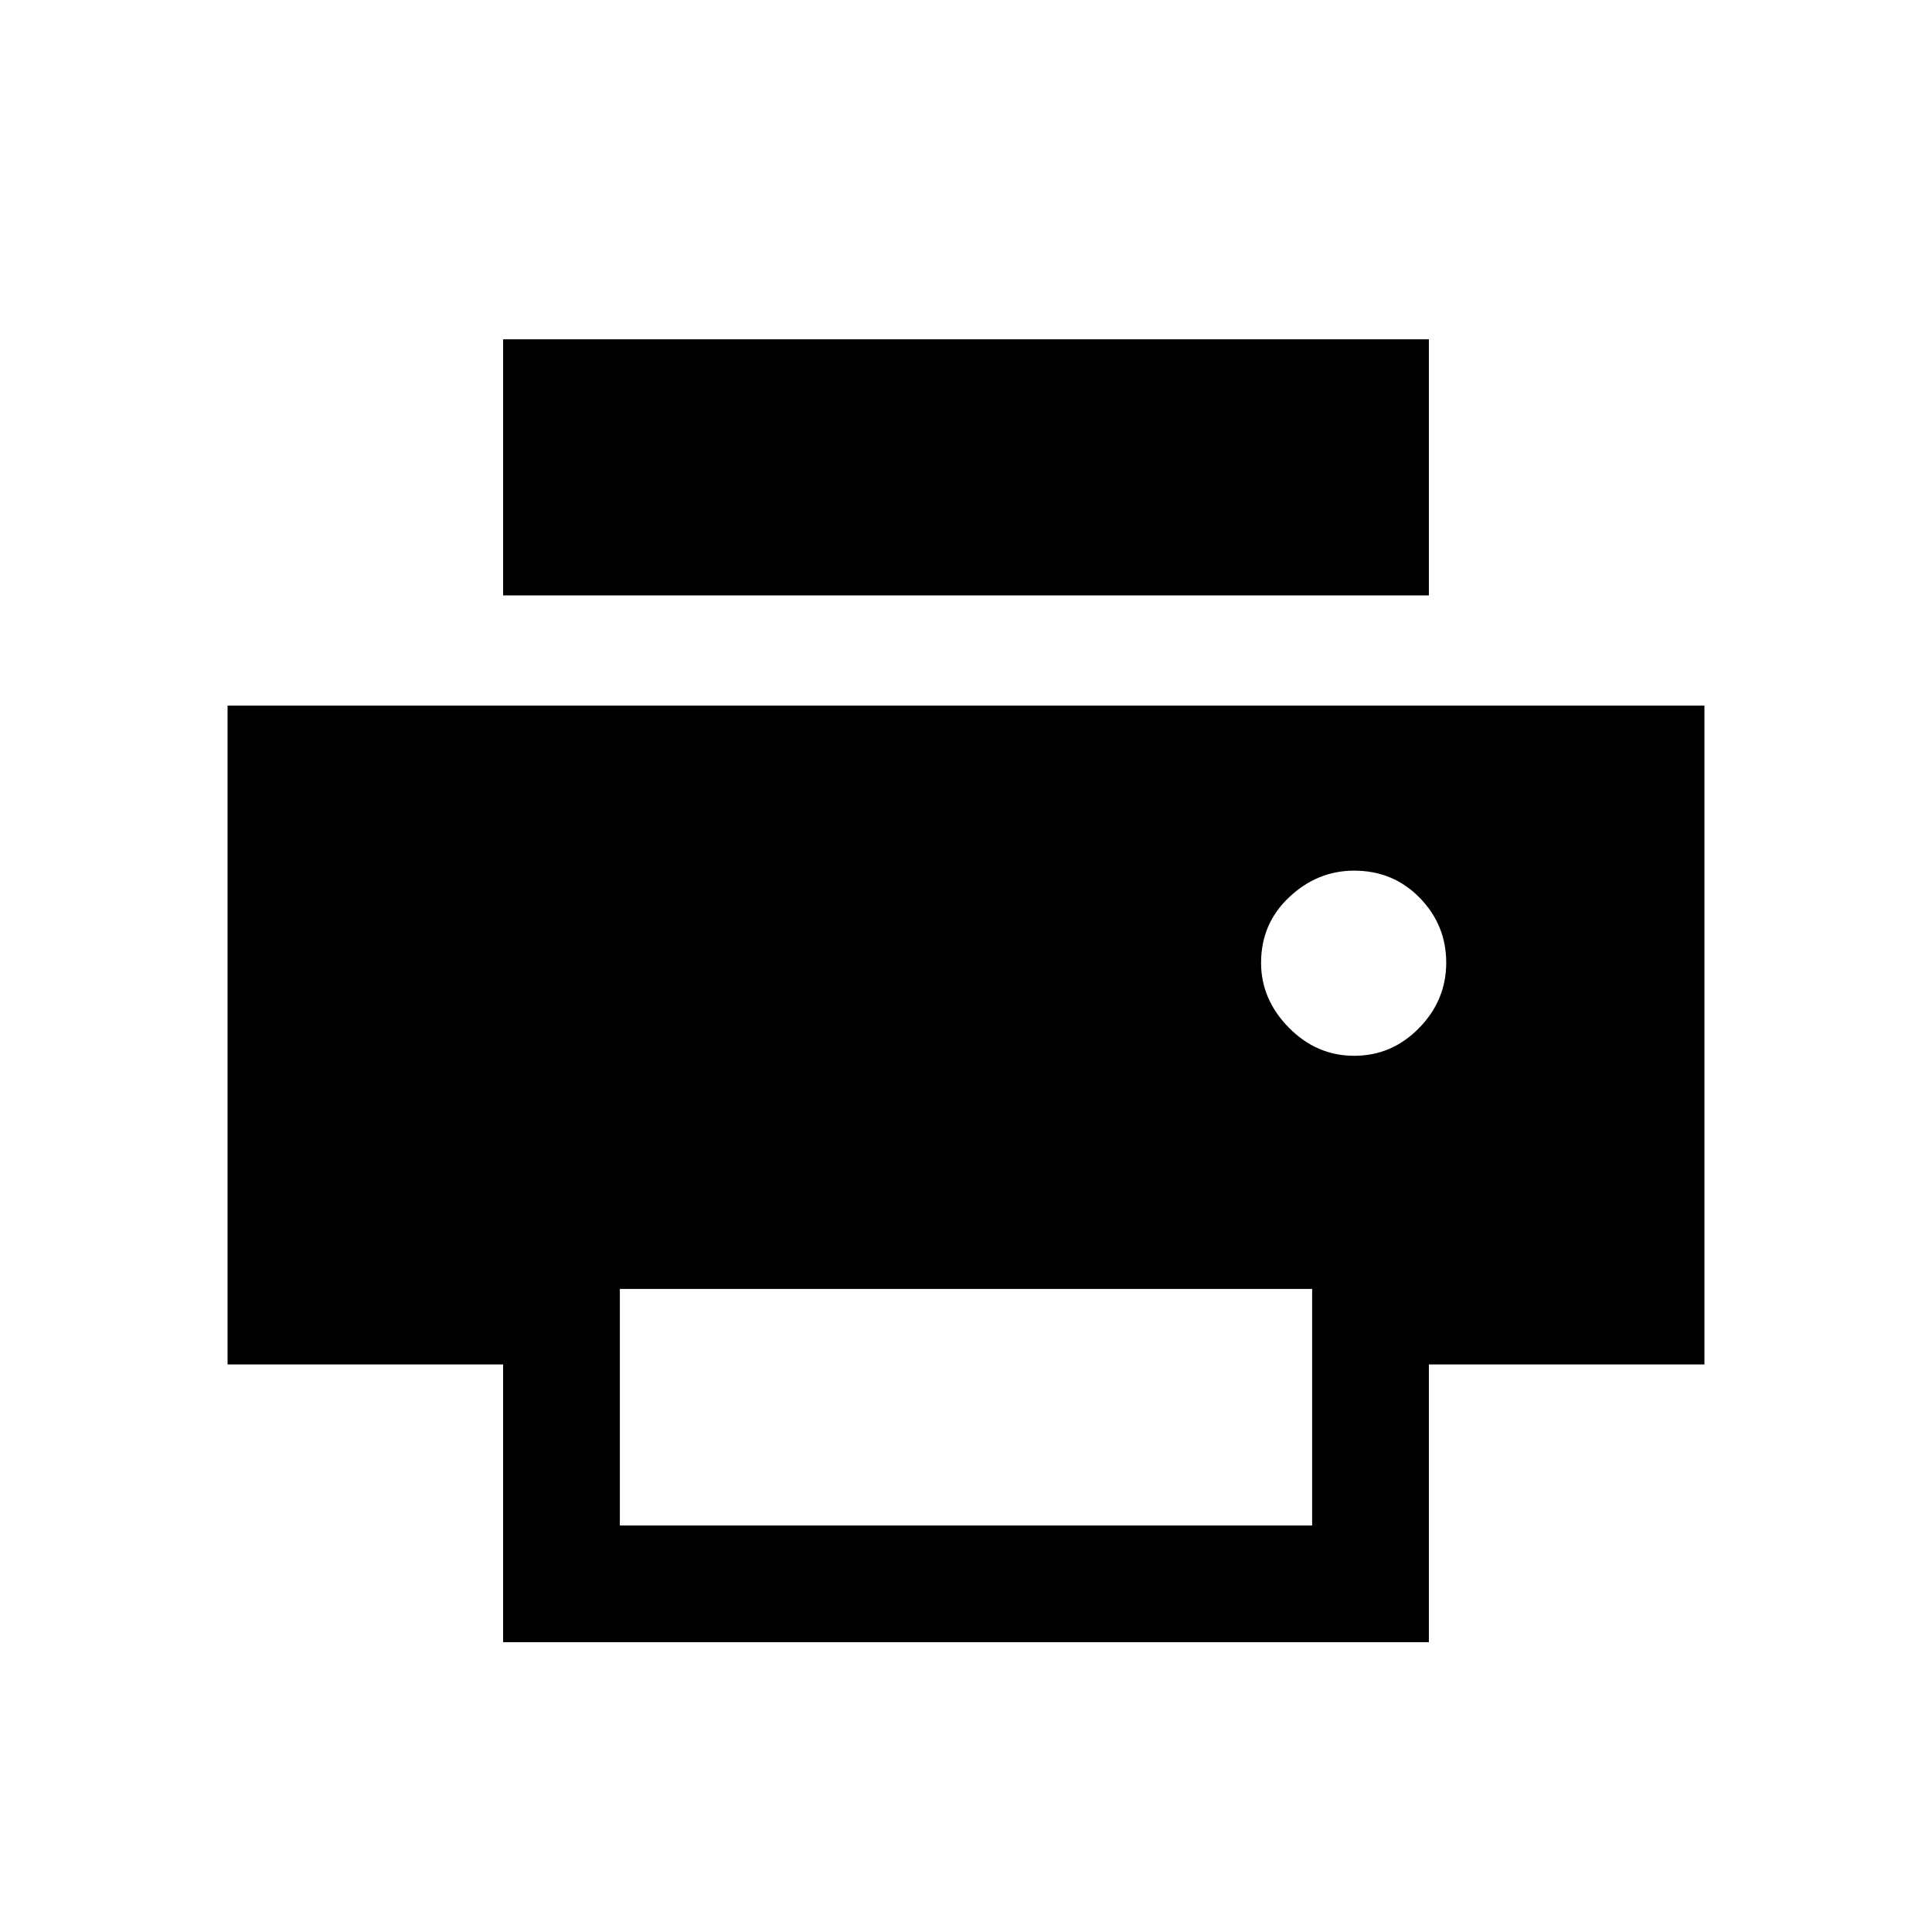 <svg xmlns="http://www.w3.org/2000/svg" height="20" viewBox="0 -960 960 960" width="20"><path d="M250-664.15v-127.24h460v127.24H250Zm422.9 228.77q18.72 0 32.22-13.79t13.5-32.5q0-18.71-13.17-32.21-13.16-13.5-32.62-13.5-18.21 0-32.21 13.16t-14 32.62q0 18.22 13.78 32.22 13.79 14 32.5 14ZM308-202h344v-117.54H308V-202Zm-58 58v-138H113.08v-327.38h733.84V-282H710v138H250Z"/></svg>